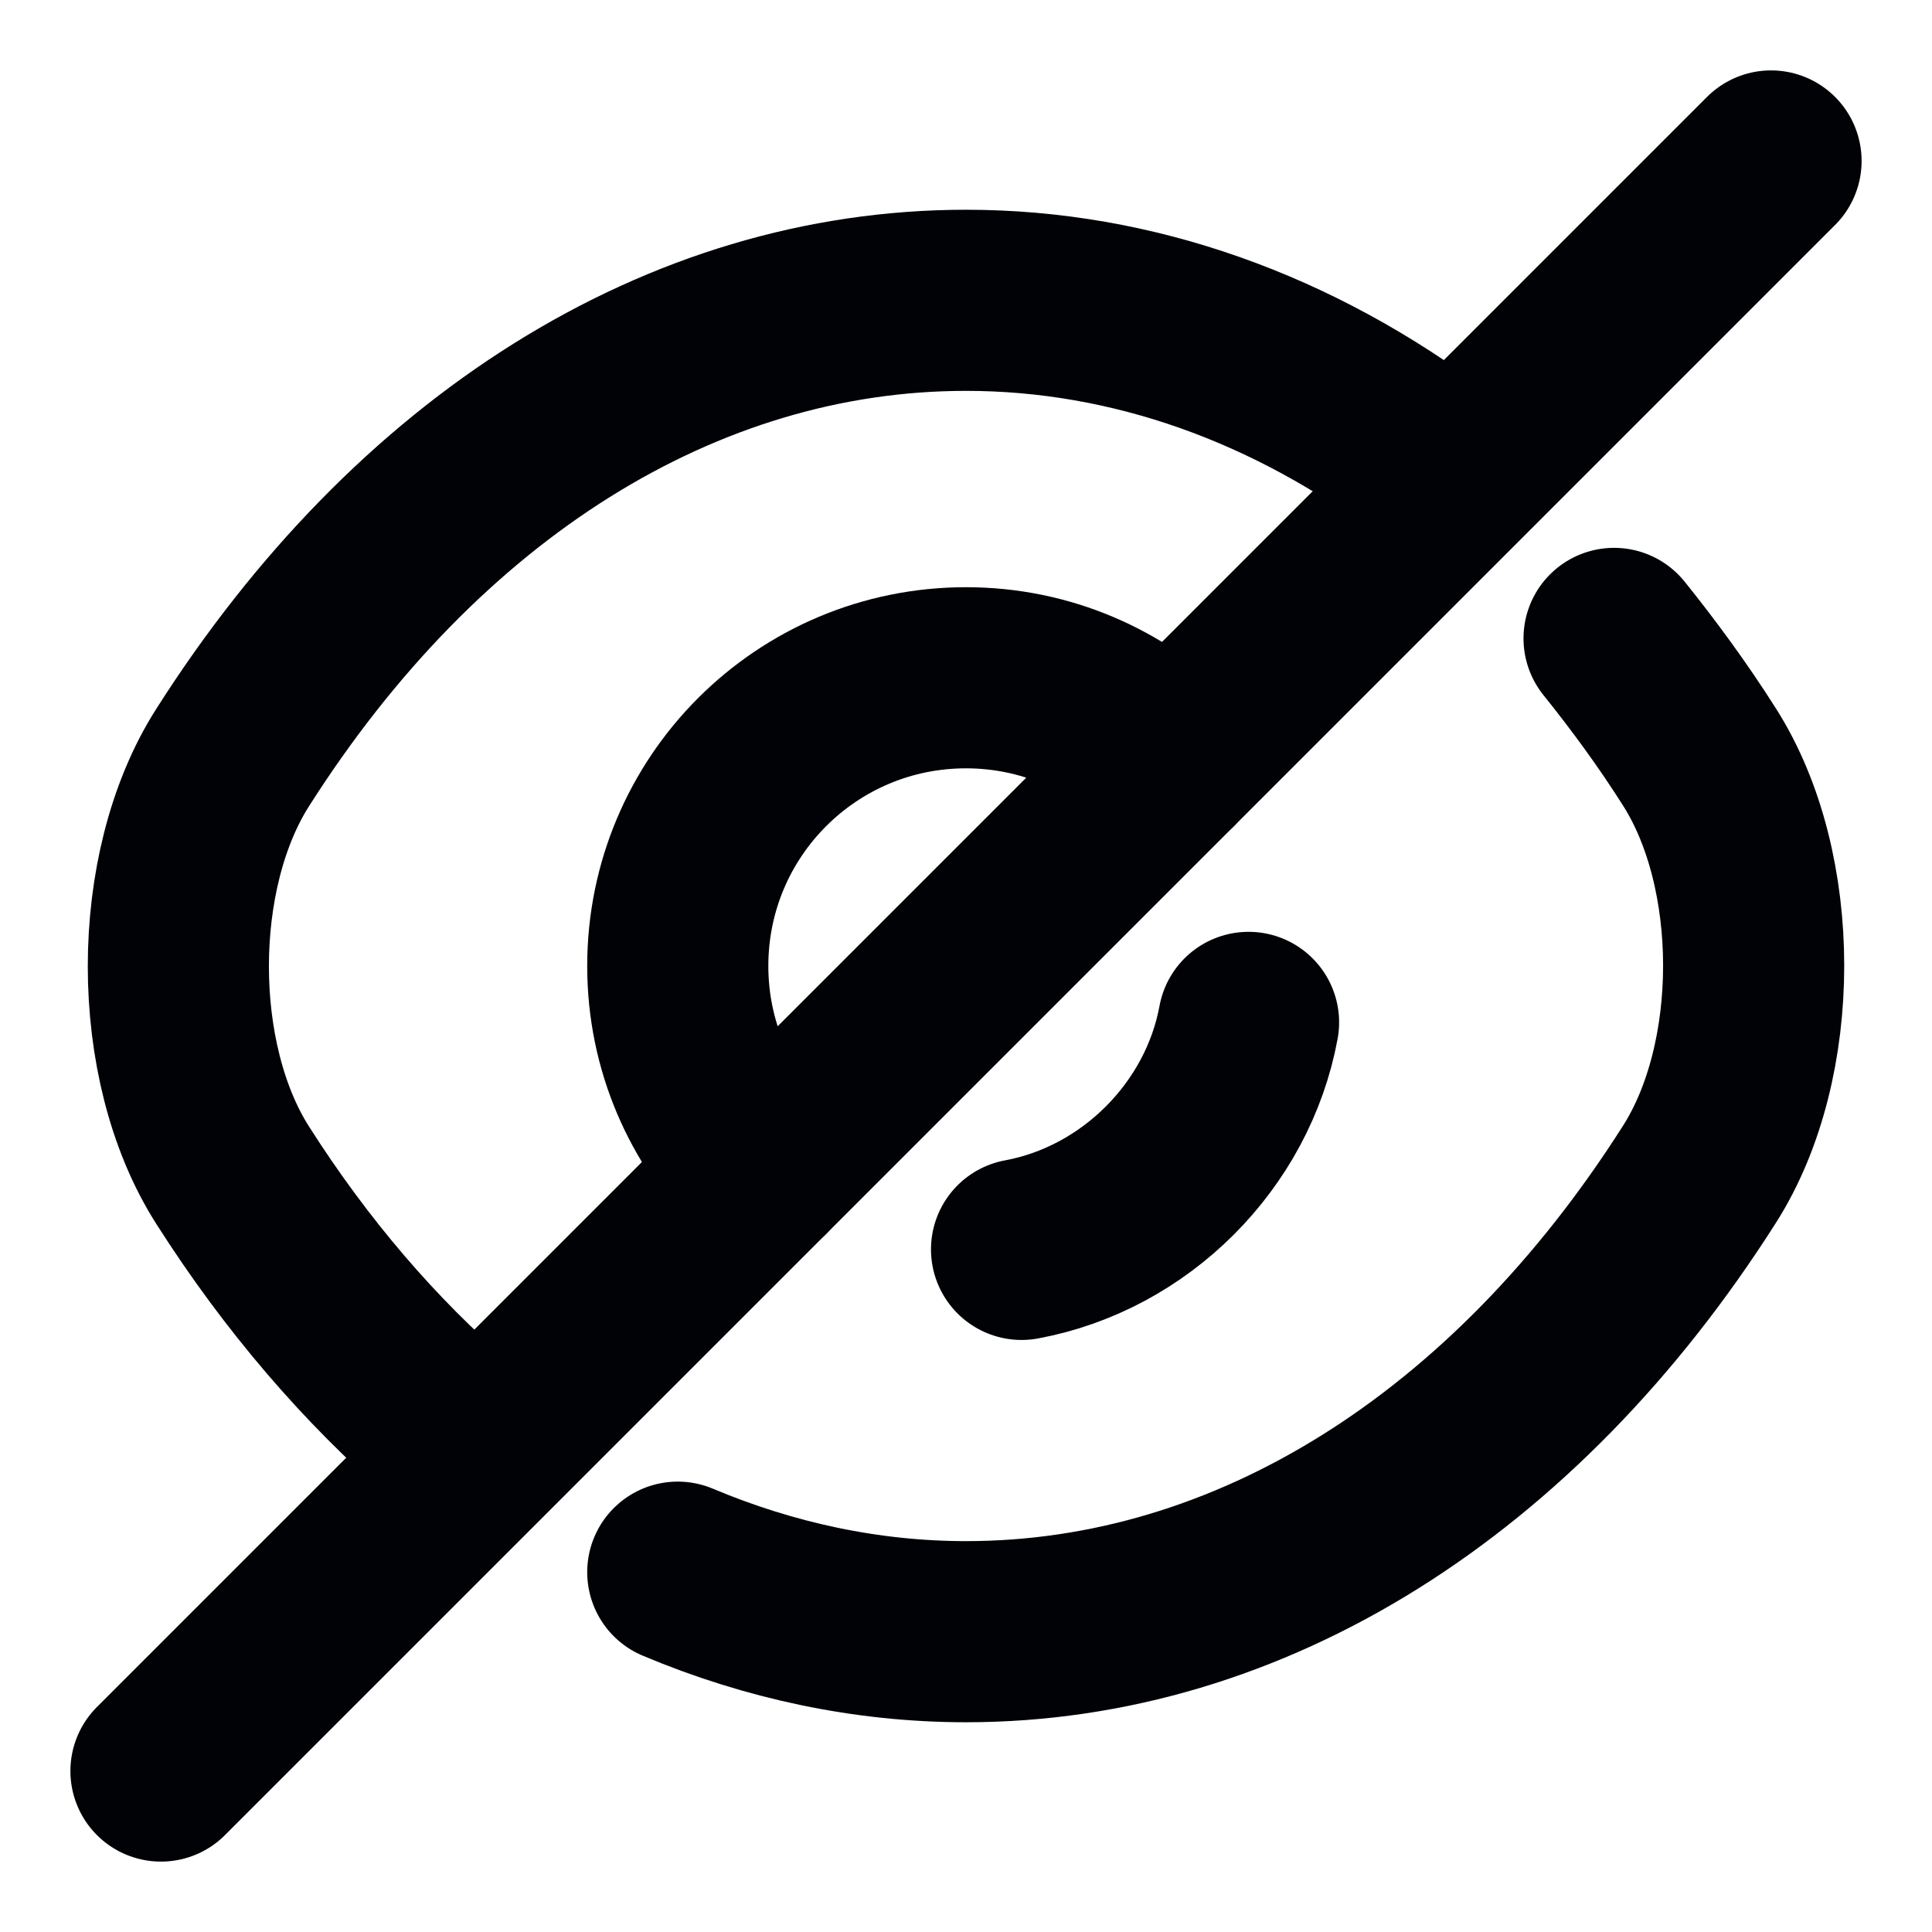<svg width="16" height="16" viewBox="0 0 16 16" fill="none" xmlns="http://www.w3.org/2000/svg">
  <path d="M9.687 6.313L6.313 9.687C5.88 9.253 5.613 8.66 5.613 8C5.613 6.68 6.68 5.613 8 5.613C8.66 5.613 9.253 5.88 9.687 6.313Z" stroke="#010206" stroke-width="1.5" stroke-linecap="round" stroke-linejoin="round" />
  <path d="M11.88 3.847C10.713 2.967 9.38 2.487 8 2.487C5.647 2.487 3.453 3.873 1.927 6.273C1.327 7.213 1.327 8.793 1.927 9.733C2.453 10.56 3.067 11.273 3.733 11.847" stroke="#010206" stroke-width="1.5" stroke-linecap="round" stroke-linejoin="round" />
  <path d="M5.613 13.02C6.373 13.34 7.18 13.513 8 13.513C10.353 13.513 12.547 12.127 14.073 9.727C14.673 8.787 14.673 7.207 14.073 6.267C13.853 5.92 13.613 5.593 13.367 5.287" stroke="#010206" stroke-width="1.5" stroke-linecap="round" stroke-linejoin="round" />
  <path d="M10.34 8.467C10.167 9.407 9.4 10.173 8.46 10.347" stroke="#010206" stroke-width="1.5" stroke-linecap="round" stroke-linejoin="round" />
  <path d="M6.313 9.687L1.333 14.667" stroke="#010206" stroke-width="1.5" stroke-linecap="round" stroke-linejoin="round" />
  <path d="M14.667 1.333L9.687 6.313" stroke="#010206" stroke-width="1.5" stroke-linecap="round" stroke-linejoin="round" />
</svg>
  